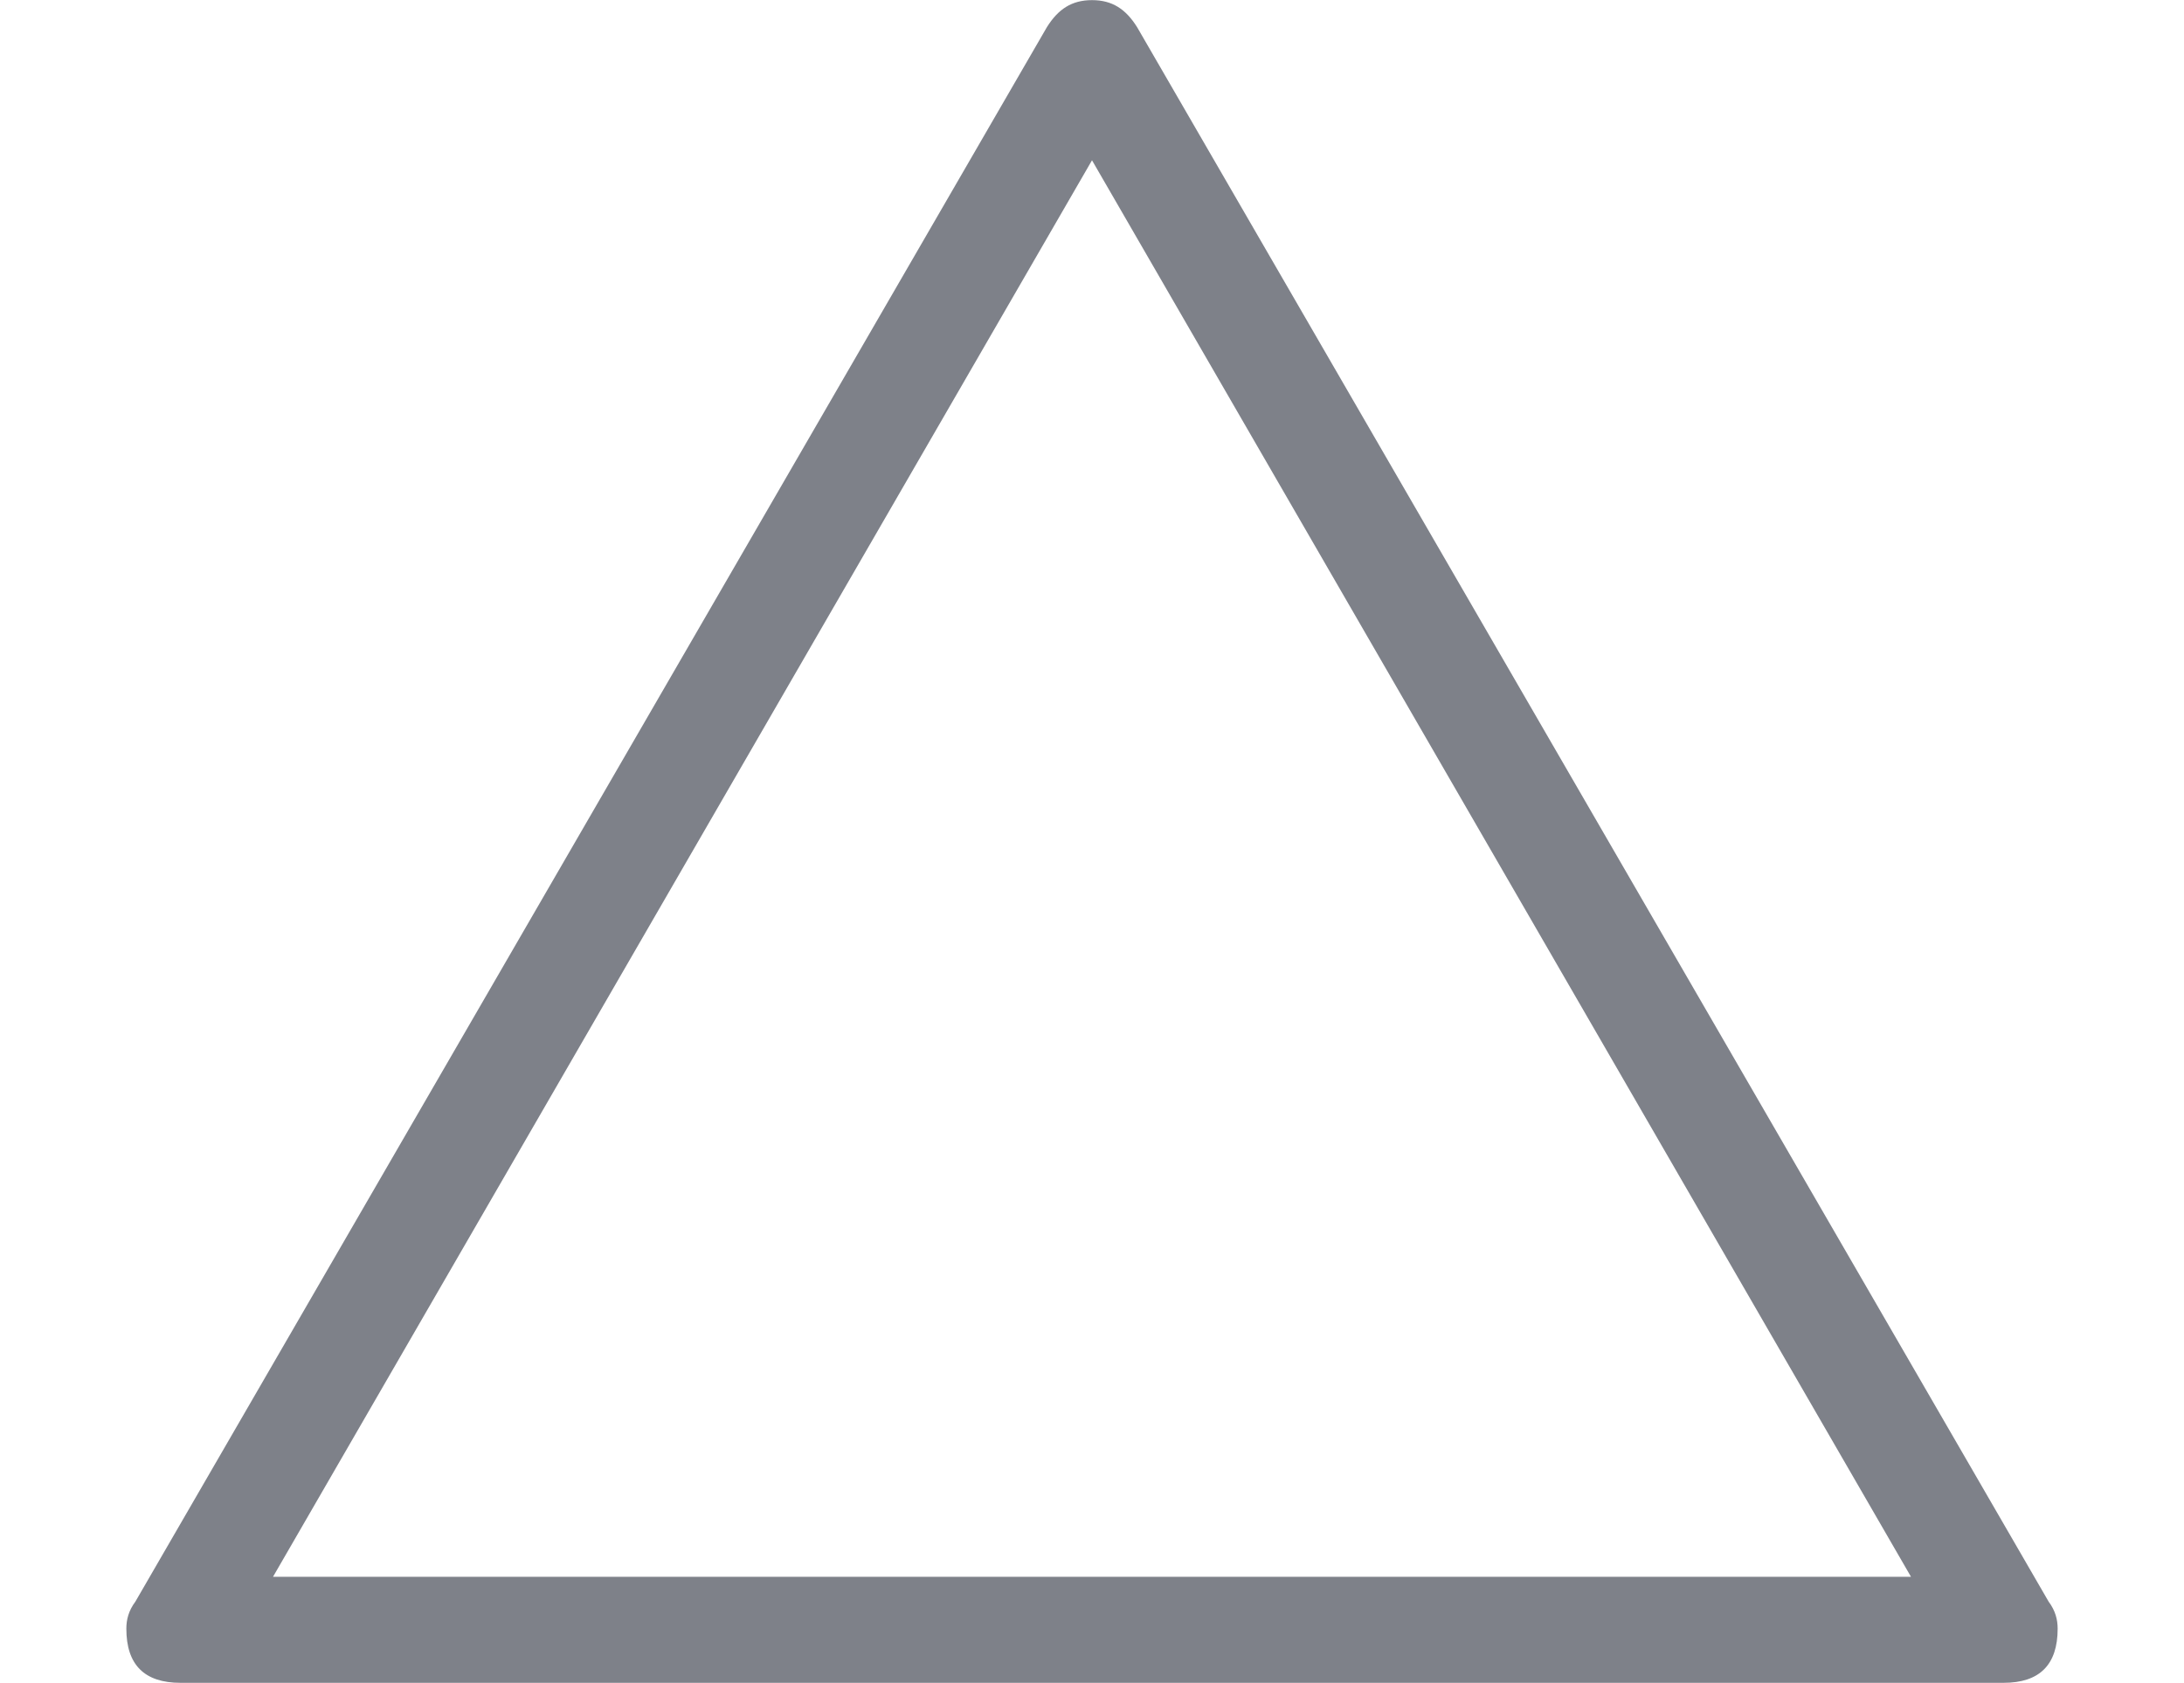 <?xml version="1.0" encoding="UTF-8" standalone="no" ?>
<svg xmlns="http://www.w3.org/2000/svg" width="35.843px" height="27.627px" viewBox="0 -741 968 746" xmlns:xlink="http://www.w3.org/1999/xlink"><defs><path id="MJX-57-NCM-N-25B3" d="M888-5C904-5 912 3 912 19C912 23 911 27 908 31L504 729C499 737 493 741 484 741C475 741 469 737 464 729L60 31C57 27 56 23 56 19C56 3 64-5 80-5M484 670L847 42L121 42Z"></path></defs><g stroke="#7E8189" fill="#7E8189" stroke-width="0" transform="scale(1,-1)"><g data-mml-node="math" data-latex="\triangle" data-semantic-structure="0"><g data-mml-node="mi" data-latex="\triangle" data-semantic-type="relation" data-semantic-role="geometry" data-semantic-font="normal" data-semantic-annotation="nemeth:number;depth:1" data-semantic-id="0" data-semantic-attributes="latex:\triangle" aria-level="0" data-speech-node="true"><use data-c="25B3" xlink:href="#MJX-57-NCM-N-25B3"></use></g></g></g></svg>